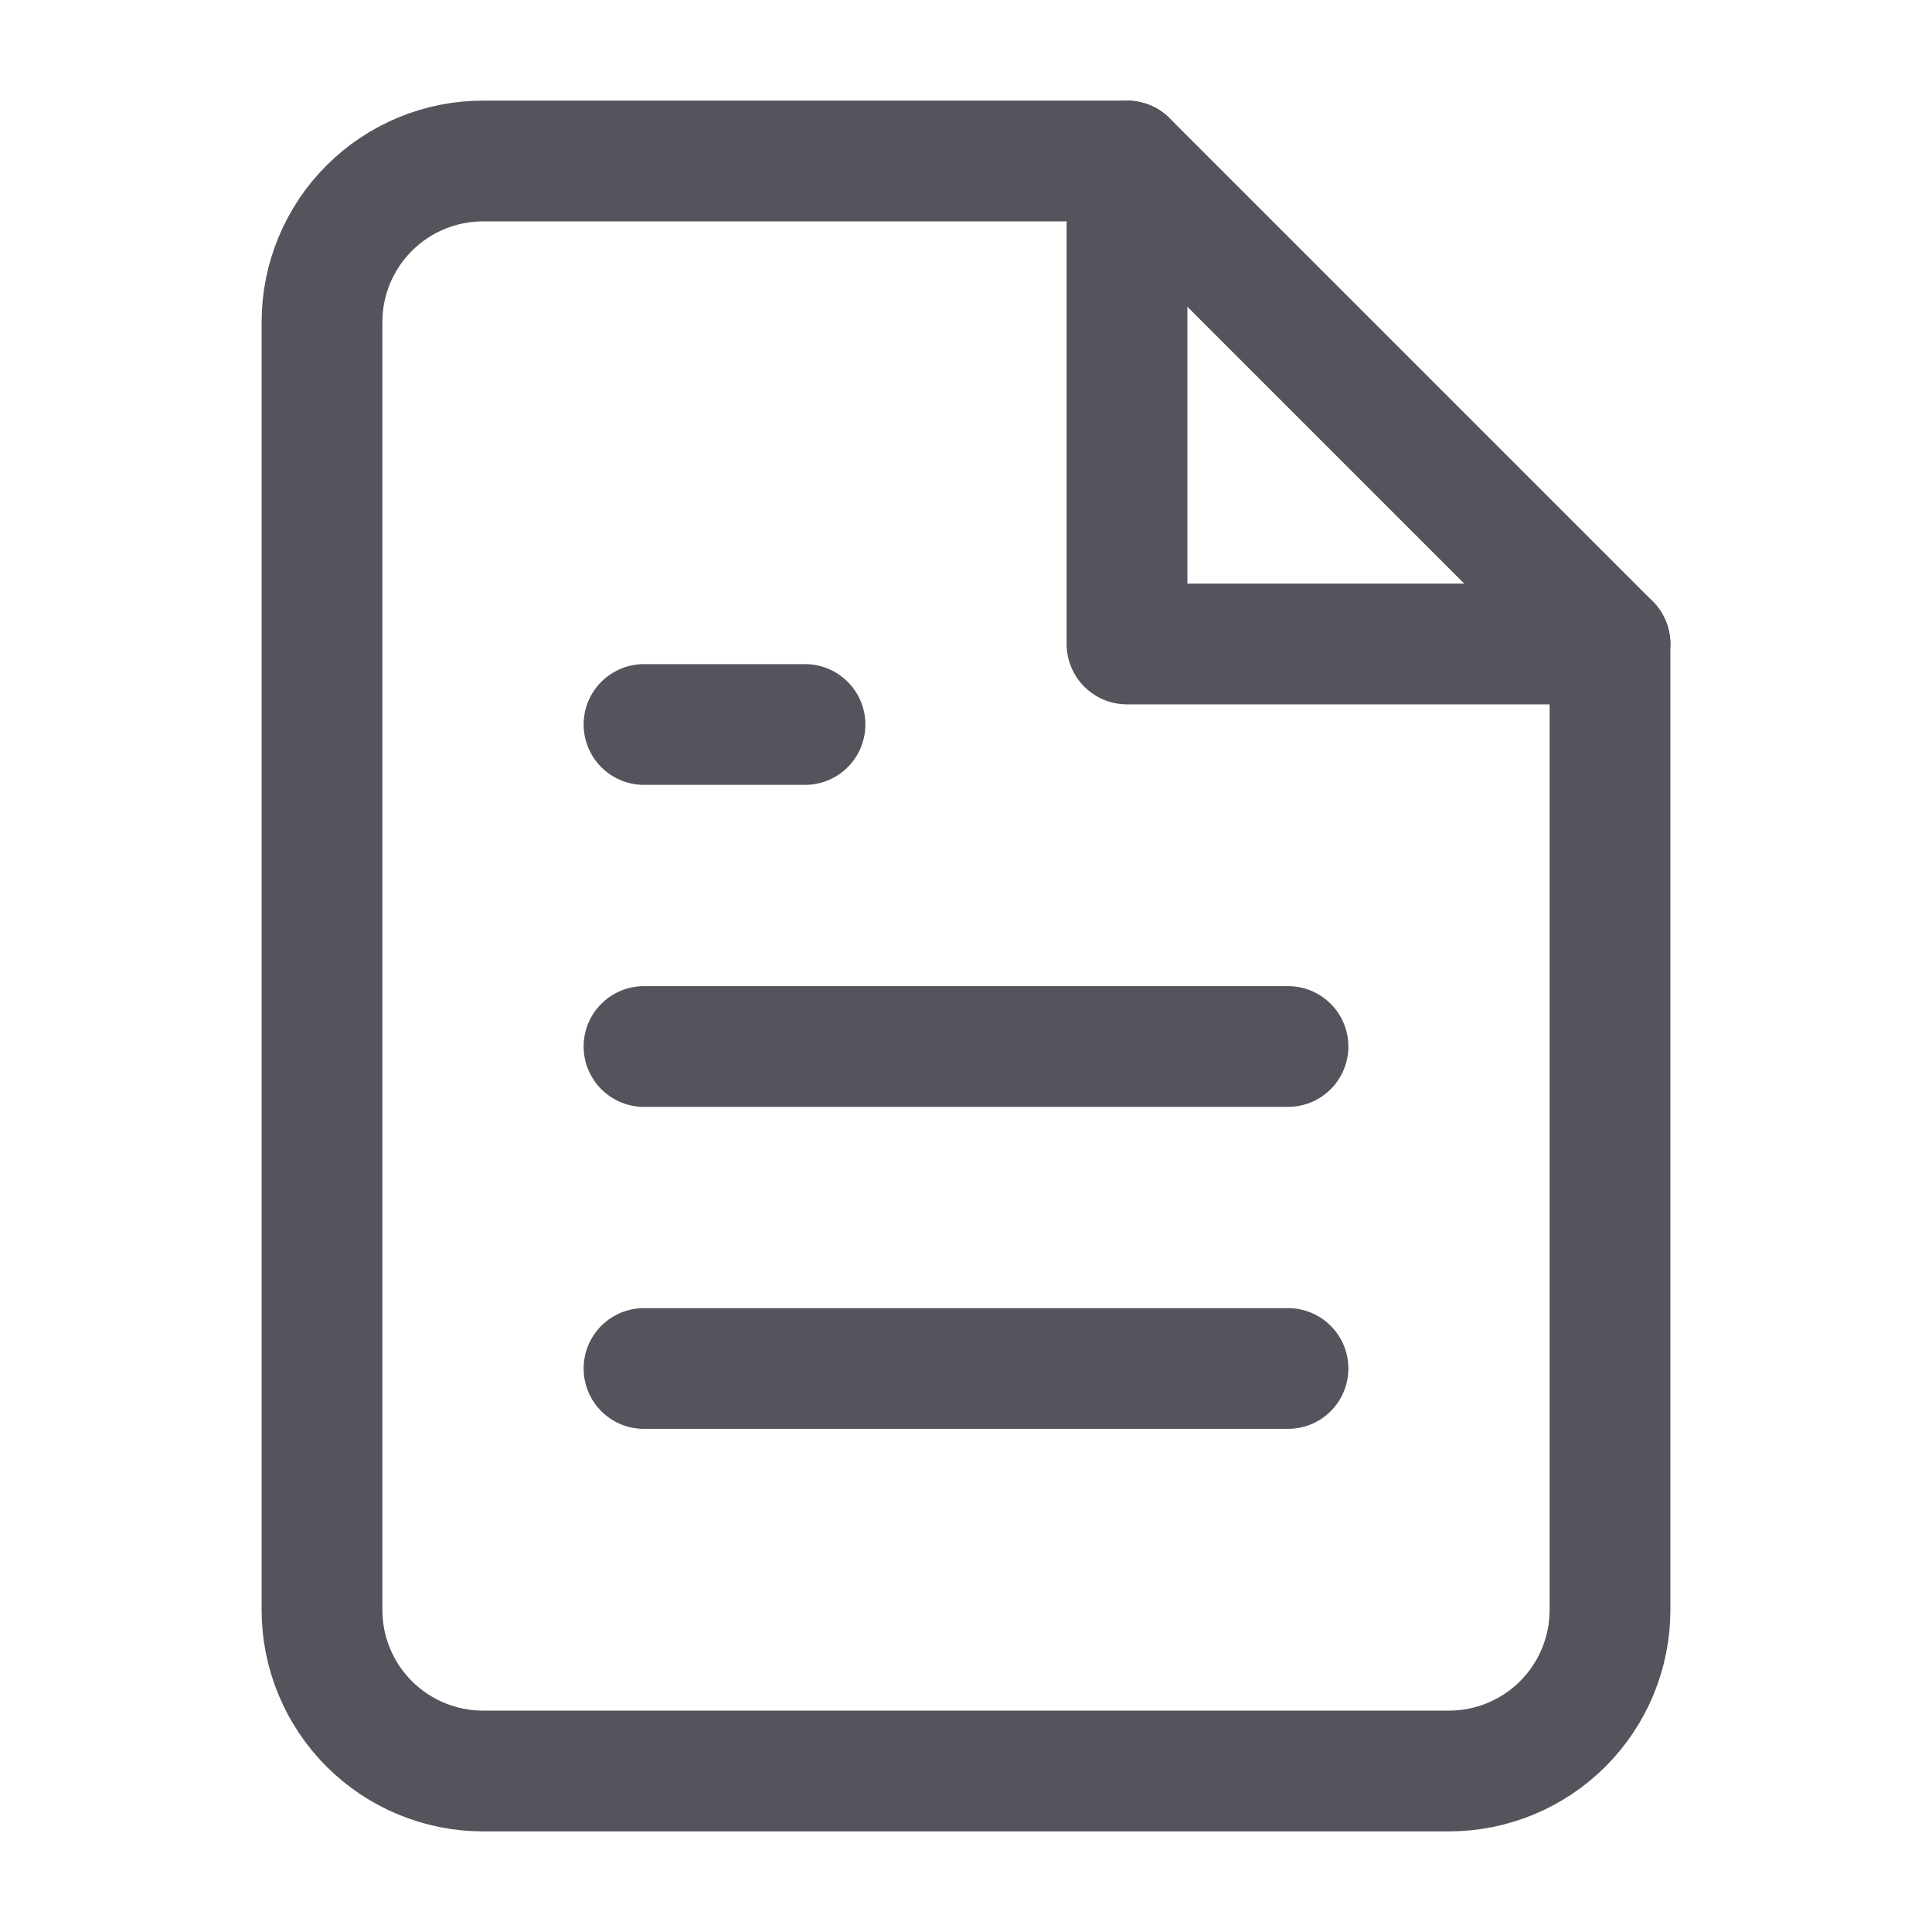 <svg width="24" height="24" viewBox="0 0 24 24" fill="none" xmlns="http://www.w3.org/2000/svg">
<path d="M14 2H6C5.47 2 4.961 2.211 4.586 2.586C4.211 2.961 4 3.47 4 4V20C4 20.53 4.211 21.039 4.586 21.414C4.961 21.789 5.47 22 6 22H18C18.53 22 19.039 21.789 19.414 21.414C19.789 21.039 20 20.53 20 20V8L14 2Z" stroke="#53545C" stroke-width="1.5" stroke-linecap="round" stroke-linejoin="round"/>
<path d="M16 17H8" stroke="#53545C" stroke-width="1.5" stroke-linecap="round" stroke-linejoin="round"/>
<path d="M16 13H8" stroke="#53545C" stroke-width="1.5" stroke-linecap="round" stroke-linejoin="round"/>
<path d="M10 9H9H8" stroke="#53545C" stroke-width="1.5" stroke-linecap="round" stroke-linejoin="round"/>
<path d="M14 2V8H20" stroke="#53545C" stroke-width="1.5" stroke-linecap="round" stroke-linejoin="round"/>
</svg>
